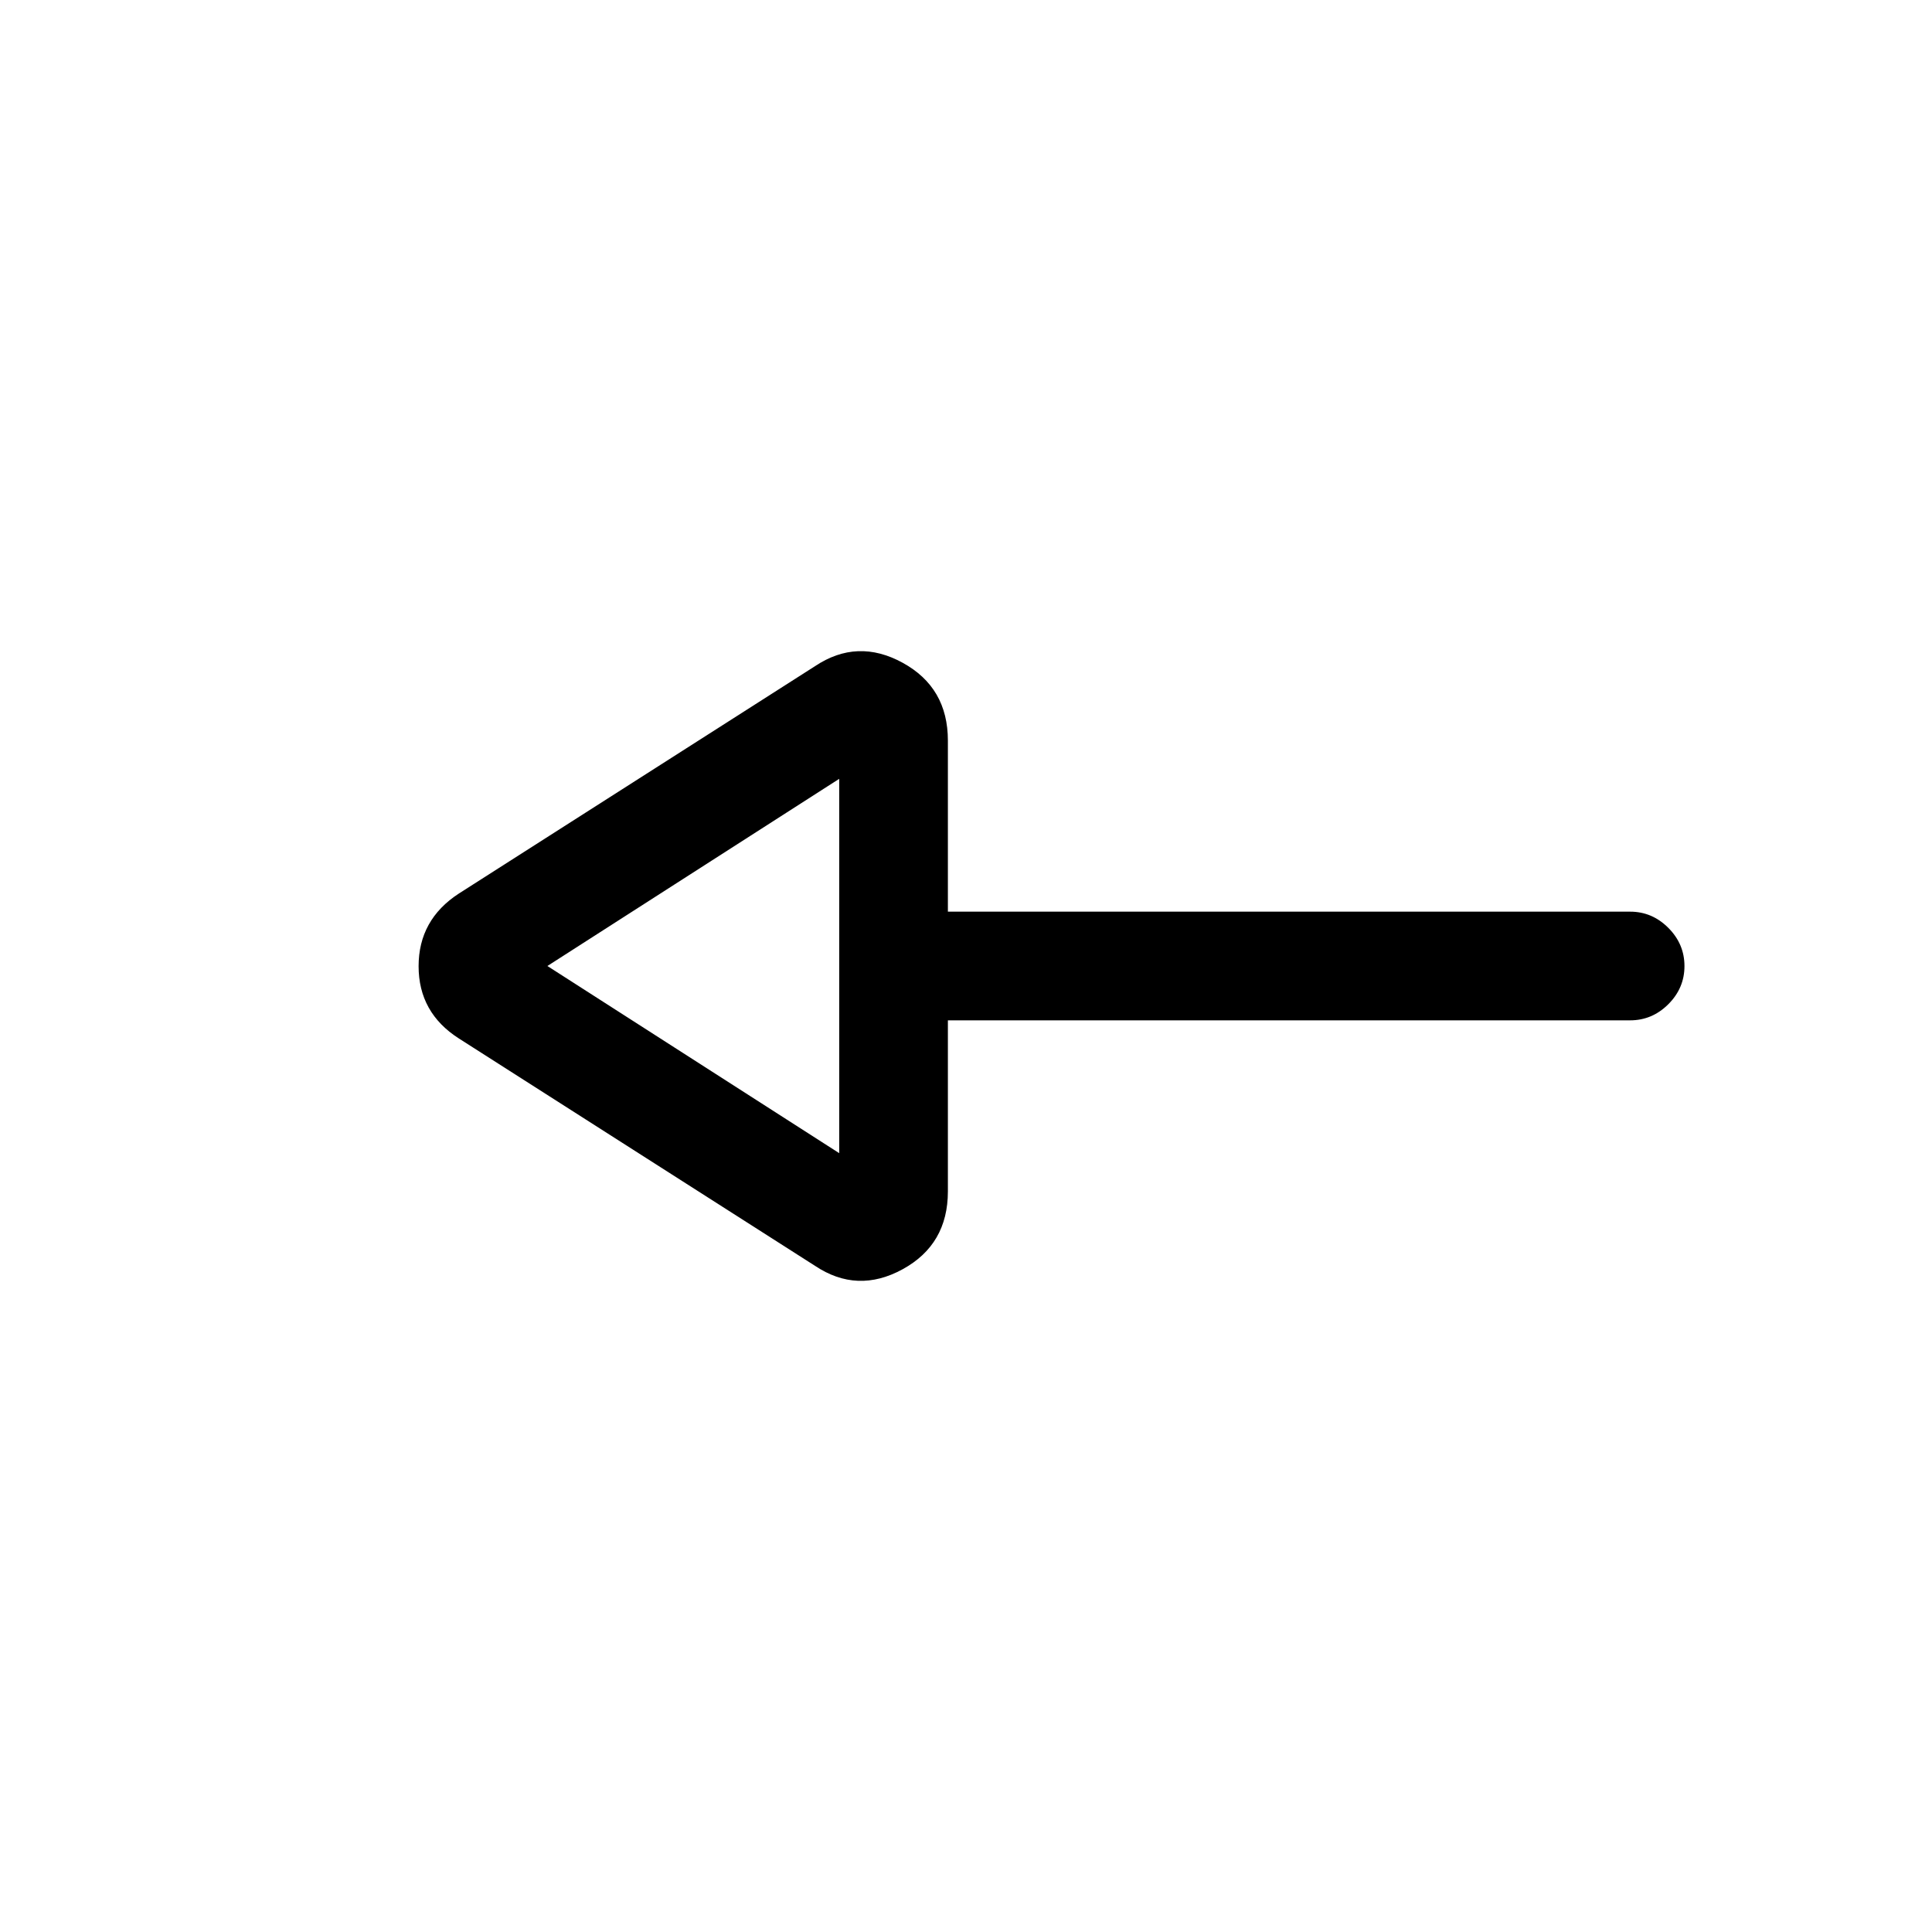 <svg xmlns="http://www.w3.org/2000/svg" height="24" viewBox="0 -960 960 960" width="24"><path d="M405-331 228-444q-20-12.79-20-35.89Q208-503 228-516l177-113q21-14 43.5-1.69T471-592v85h339q10.95 0 18.97 8.04 8.03 8.03 8.03 19 0 10.96-8.03 18.96-8.02 8-18.97 8H471v85q0 26.38-22.5 38.69Q426-317 405-331Zm12-56v-186l-145 93 145 93Zm0-93Z"/></svg>